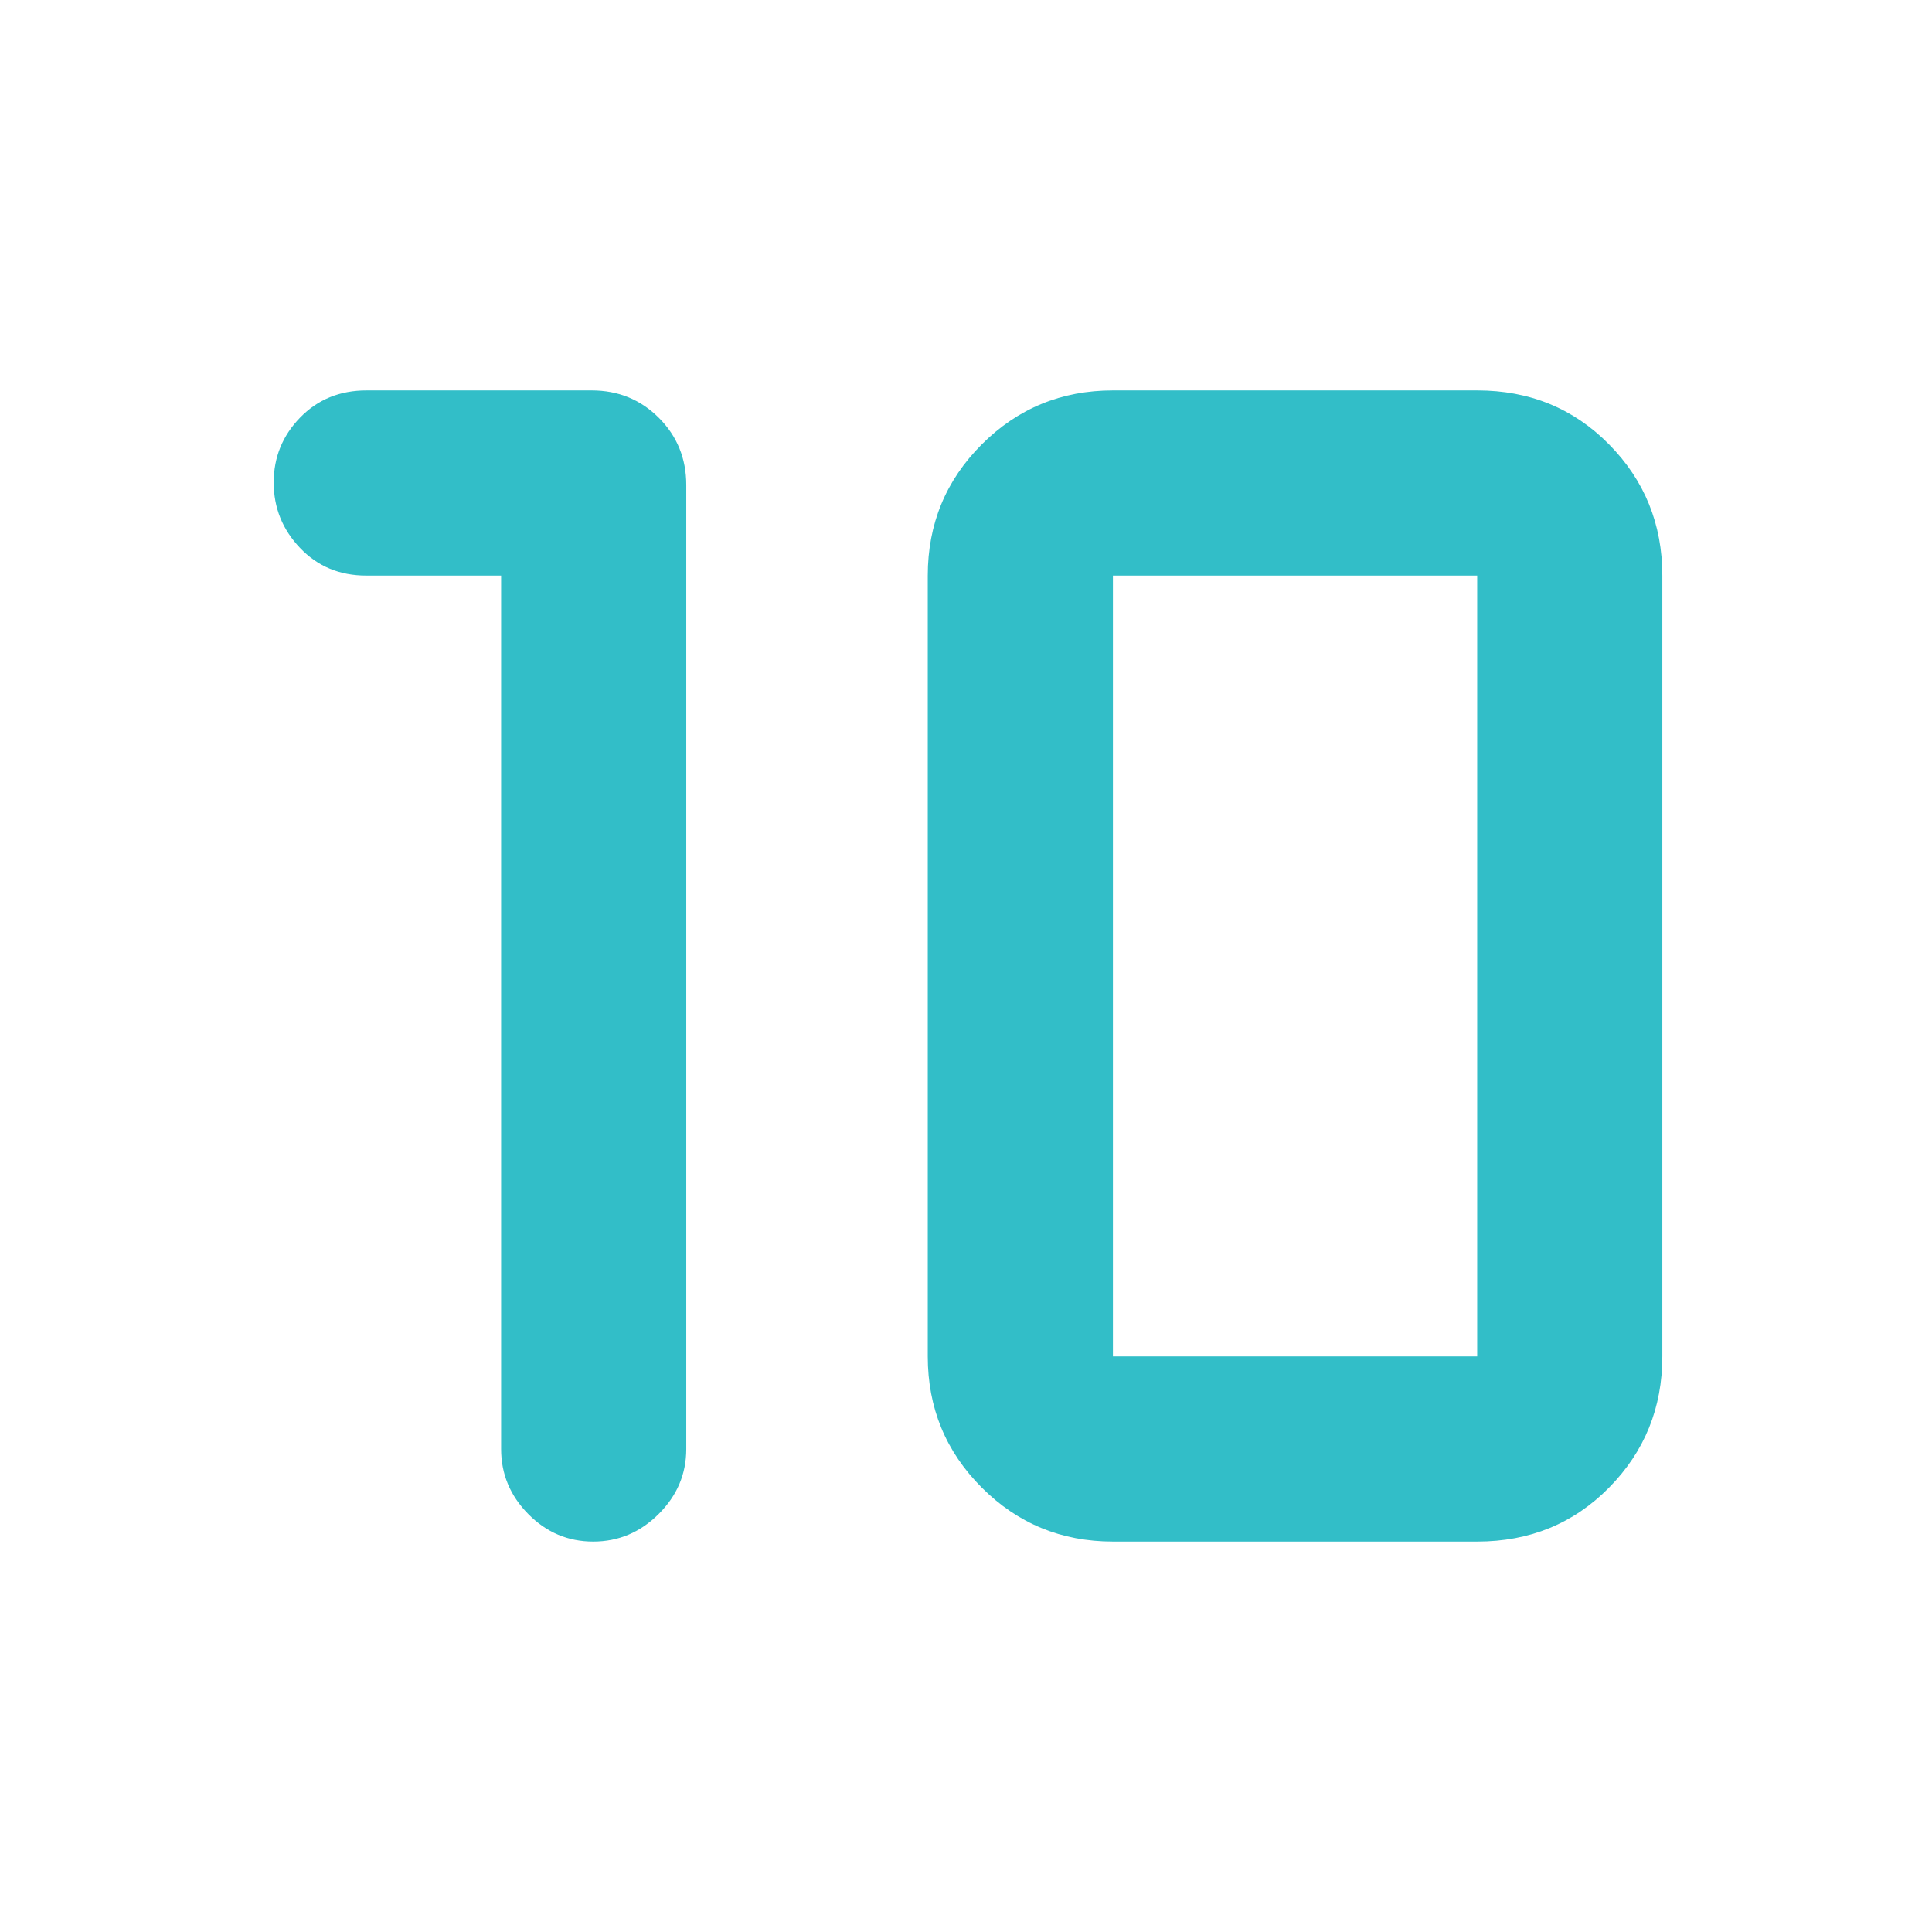 <svg xmlns="http://www.w3.org/2000/svg" height="48" viewBox="0 -960 960 960" width="48"><path fill="rgb(50, 190, 200)" d="M553-286h181v-388H553v388Zm0 92q-38.33 0-65.17-26.83Q461-247.67 461-286v-388q0-38.33 26.83-65.17Q514.67-766 553-766h181q39.08 0 65.54 26.83Q826-712.33 826-674v388q0 38.33-26.46 65.17Q773.08-194 734-194H553ZM249-674h-67q-19.83 0-32.92-13.74Q136-701.47 136-720.24q0-18.76 13.12-32.26 13.12-13.5 33.01-13.5H294q19.75 0 33.38 13.62Q341-738.75 341-719v479q0 18.67-13.74 32.33Q313.53-194 294.76-194q-18.76 0-32.26-13.67Q249-221.33 249-240v-434Z"/></svg>
